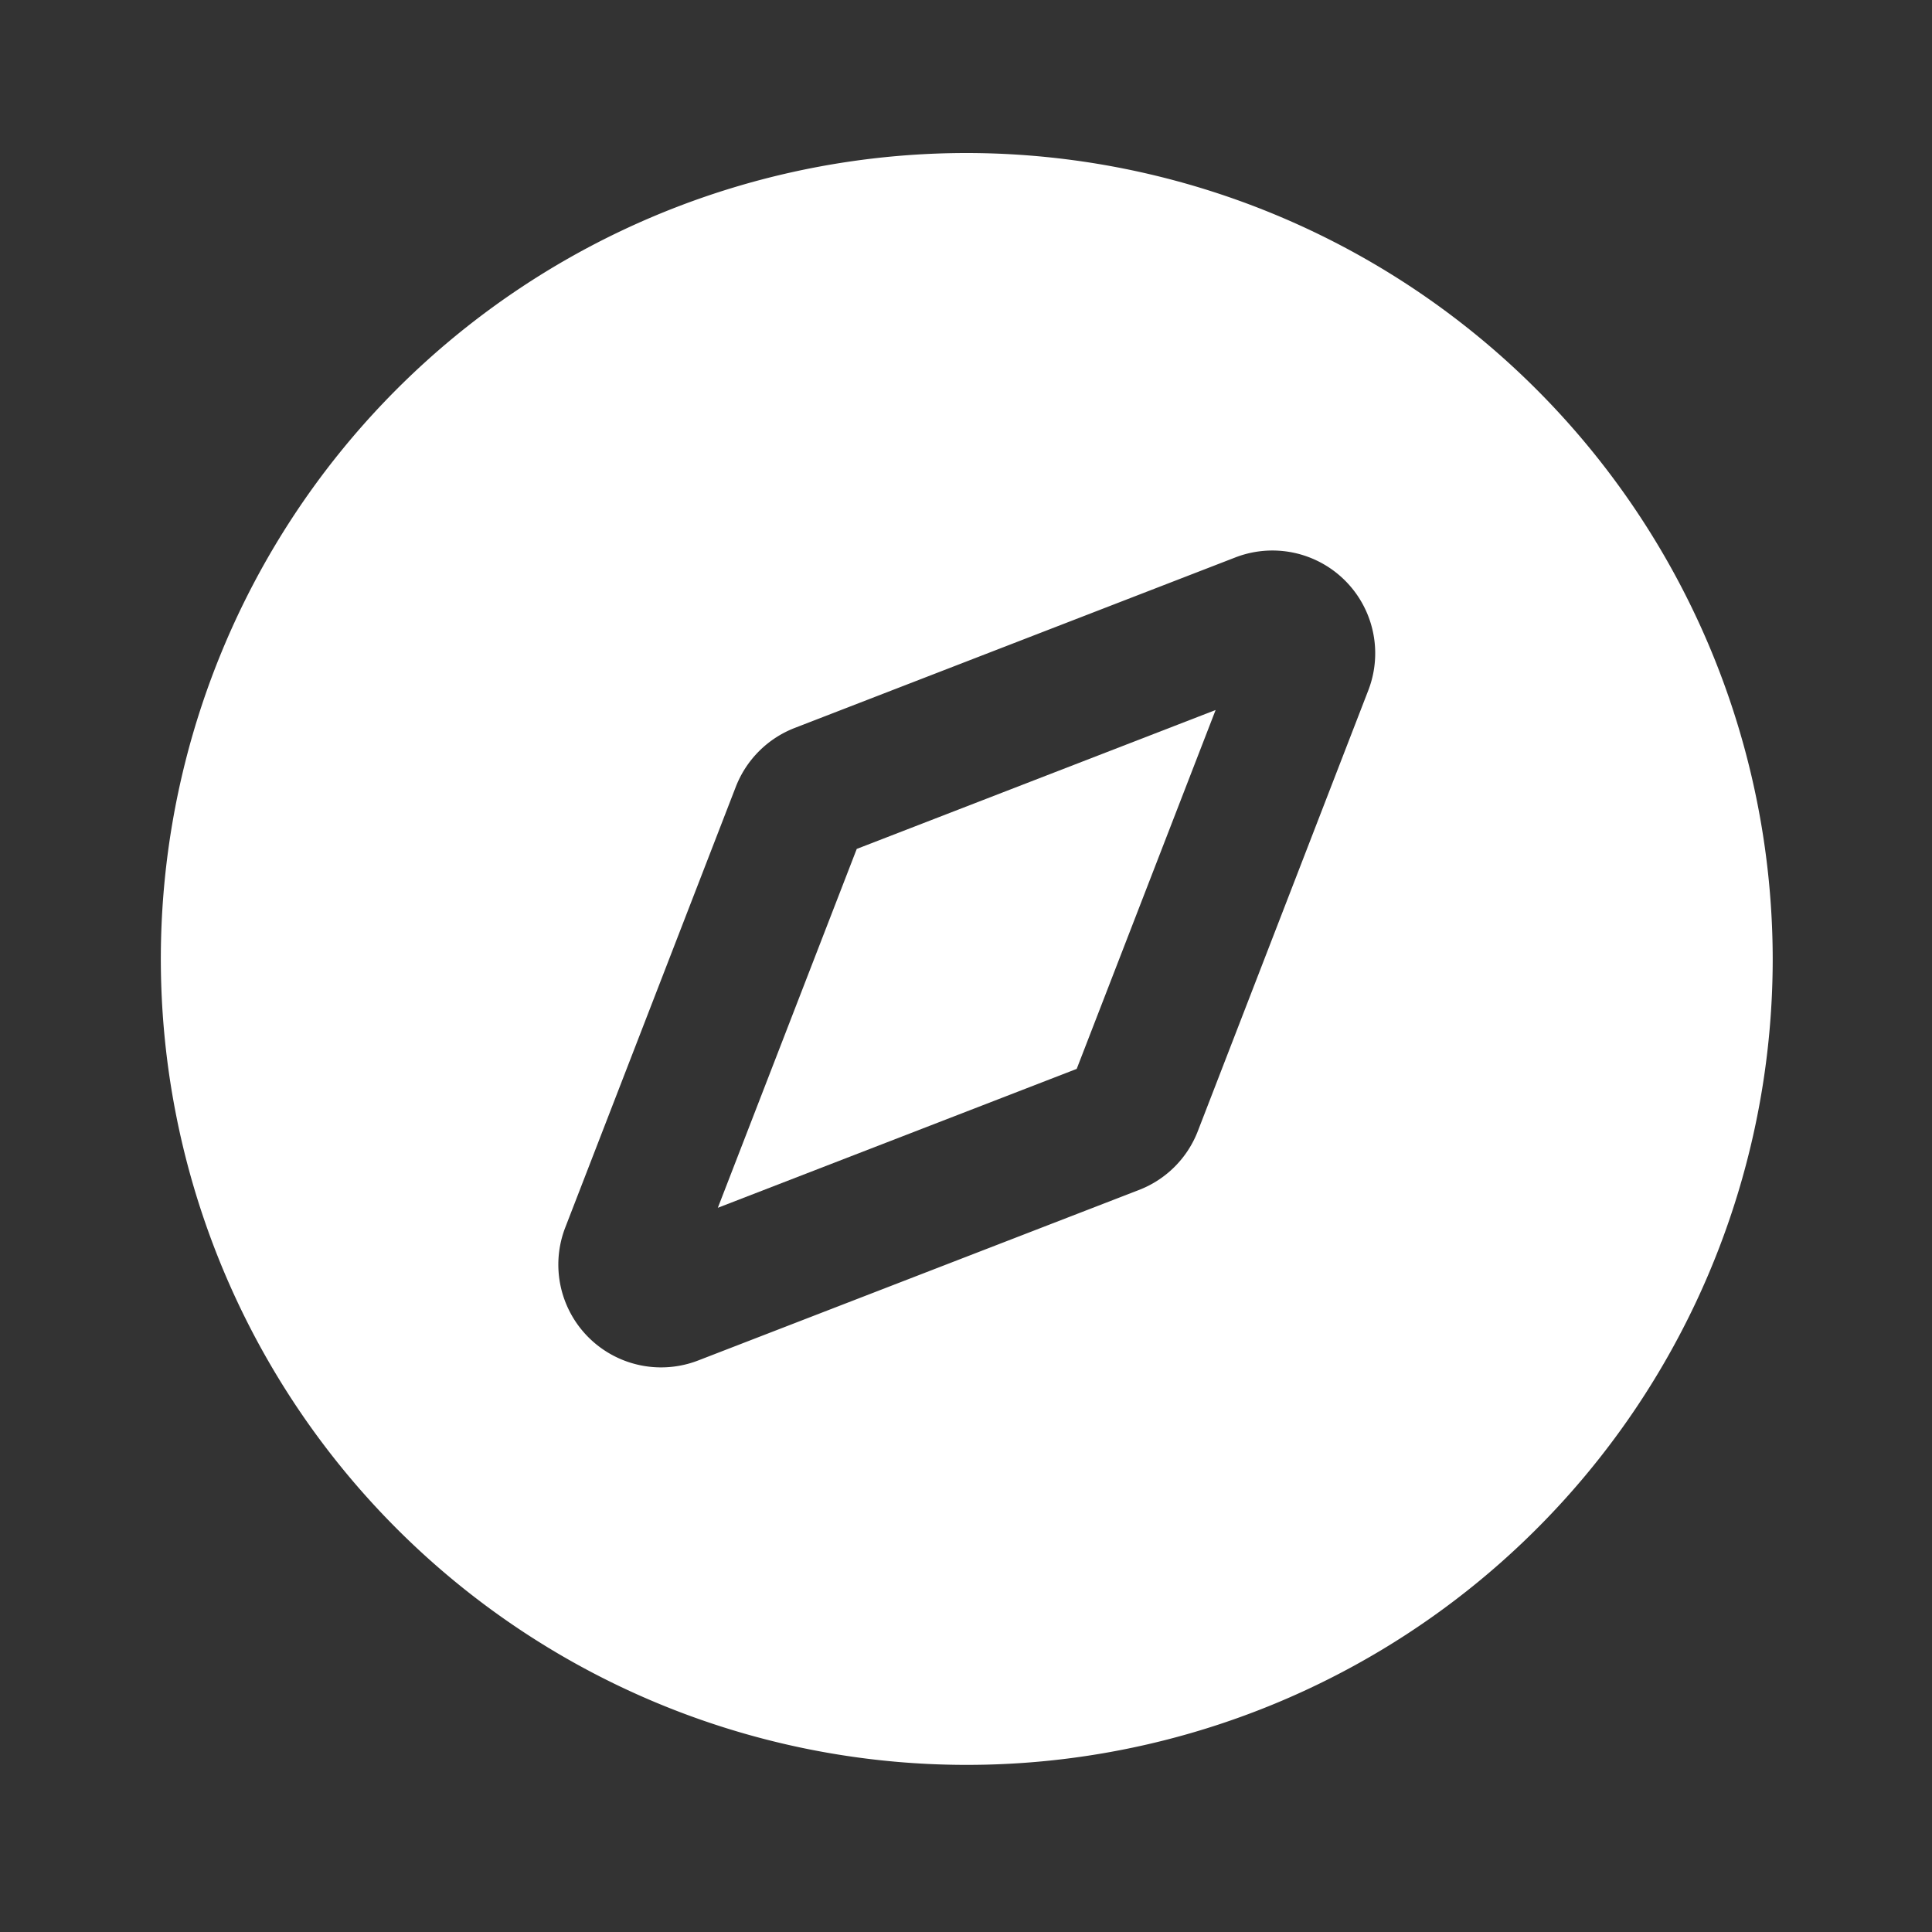 <?xml version="1.0" standalone="no"?><!DOCTYPE svg PUBLIC "-//W3C//DTD SVG 1.1//EN" "http://www.w3.org/Graphics/SVG/1.1/DTD/svg11.dtd"><svg t="1699006250132" class="icon" viewBox="0 0 1024 1024" version="1.1" xmlns="http://www.w3.org/2000/svg" p-id="7120" xmlns:xlink="http://www.w3.org/1999/xlink" width="200" height="200"><rect x="0" y="0" width="1024" height="1024" fill="#333333" stroke="none"/><path d="M380.467 640.154l190.208-73.626 73.626-190.208-190.208 73.626-73.626 190.208zM680.55 362.291v0.051-0.051z" fill="#ffffff" p-id="7121"></path><path d="M512.41 81.101a427.162 427.162 0 1 0 427.162 427.162 427.622 427.622 0 0 0-427.162-427.162z m212.787 284.877L634.88 599.501a54.426 54.426 0 0 1-31.13 31.181l-233.626 90.368a54.477 54.477 0 0 1-70.502-70.502l90.368-233.523a54.682 54.682 0 0 1 31.181-31.181l233.523-90.368a54.477 54.477 0 0 1 70.502 70.502z" fill="#ffffff" p-id="7122"></path></svg>